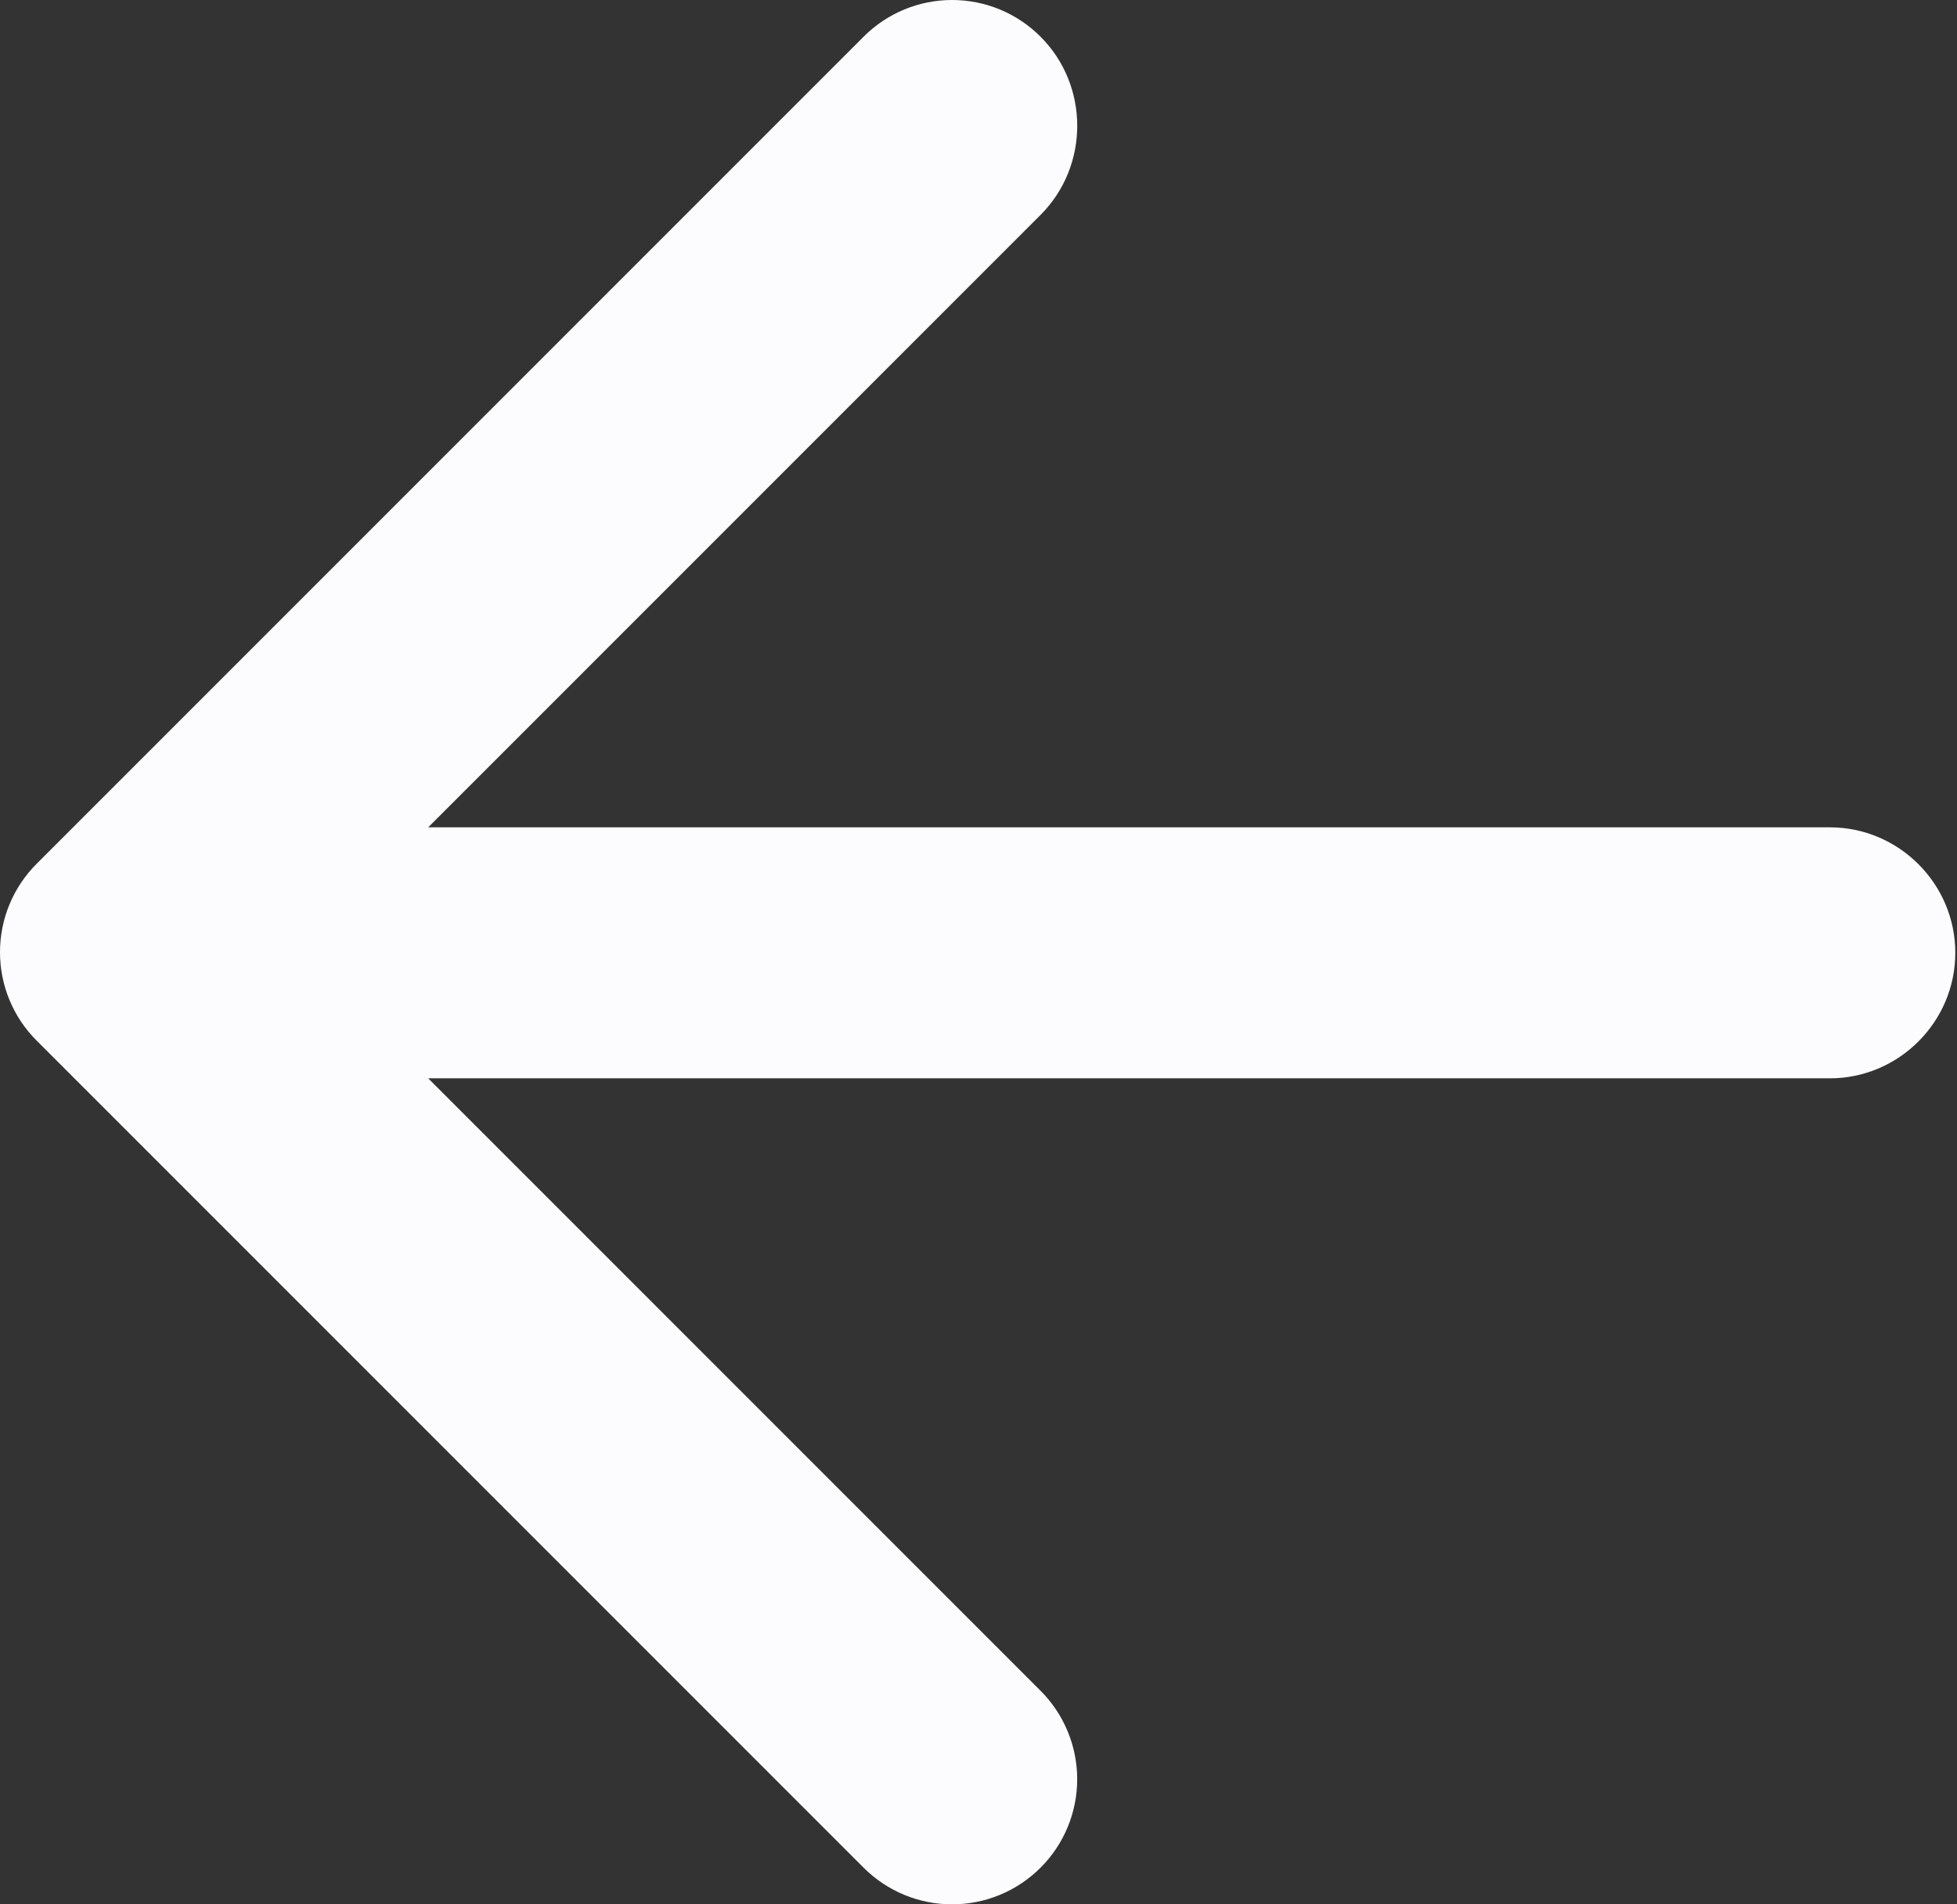 <svg width="37" height="36" viewBox="0 0 37 36" fill="none" xmlns="http://www.w3.org/2000/svg">
<rect x="0" y="0" width="37" height="36" fill="#333333" stroke="none"/>
<path d="M34.596 15.64H8.096L19.673 4.063C20.598 3.137 20.598 1.619 19.673 0.694C19.454 0.474 19.193 0.299 18.906 0.18C18.619 0.061 18.311 0 18 0C17.69 0 17.382 0.061 17.095 0.18C16.808 0.299 16.547 0.474 16.328 0.694L0.694 16.328C0.474 16.547 0.299 16.808 0.18 17.095C0.061 17.382 0 17.69 0 18C0 18.311 0.061 18.619 0.18 18.906C0.299 19.193 0.474 19.454 0.694 19.673L16.328 35.307C16.548 35.527 16.808 35.701 17.095 35.82C17.382 35.939 17.69 36 18 36C18.311 36 18.619 35.939 18.906 35.82C19.193 35.701 19.453 35.527 19.673 35.307C19.893 35.088 20.067 34.827 20.186 34.54C20.305 34.253 20.366 33.945 20.366 33.635C20.366 33.324 20.305 33.017 20.186 32.73C20.067 32.443 19.893 32.182 19.673 31.962L8.096 20.385H34.596C35.9 20.385 36.968 19.317 36.968 18.012C36.968 16.707 35.9 15.64 34.596 15.64Z" fill="#FCFBFE"/>
</svg>
